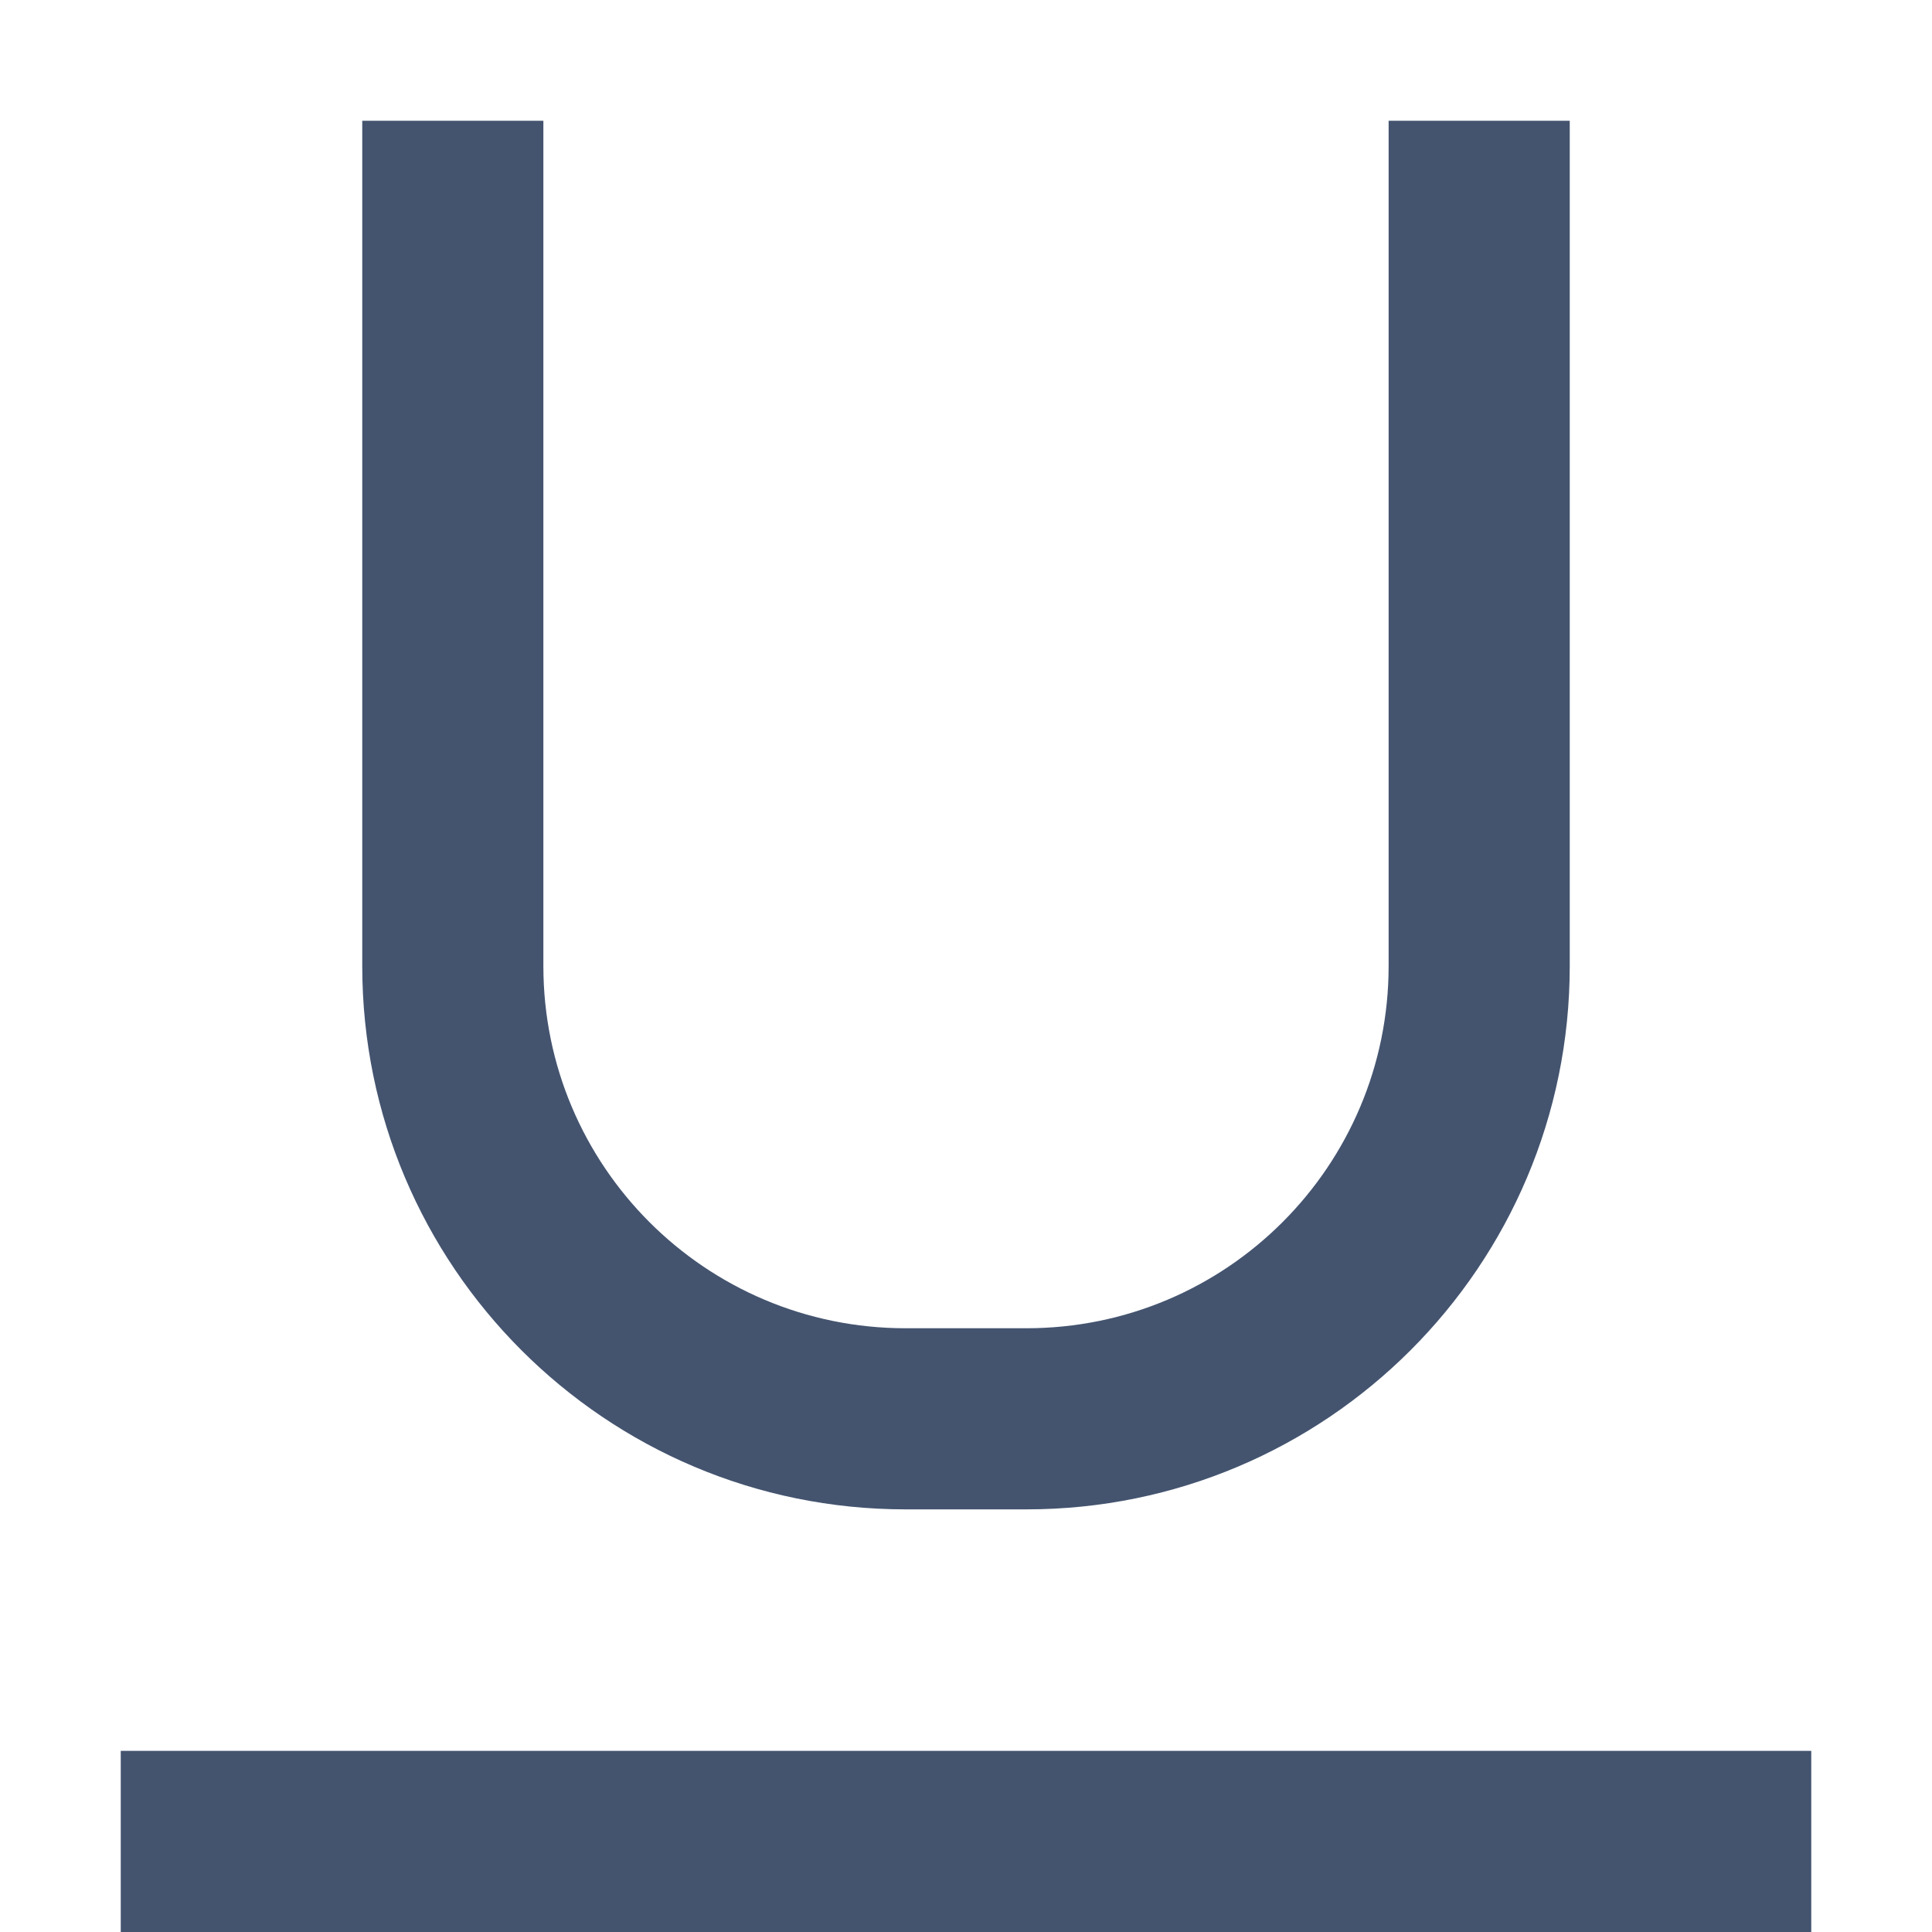 <svg width="16" height="16" viewBox="0 0 16 16" fill="none" xmlns="http://www.w3.org/2000/svg">
<path fill-rule="evenodd" clip-rule="evenodd" d="M3 8V1H4.5V8C4.5 9.657 5.843 11 7.5 11H8.5C10.157 11 11.5 9.657 11.5 8V1H13V8C13 10.485 10.985 12.5 8.5 12.5H7.5C5.015 12.5 3 10.485 3 8ZM1 14.5H15V16H1V14.5Z" fill="#44546F"/>
</svg>
